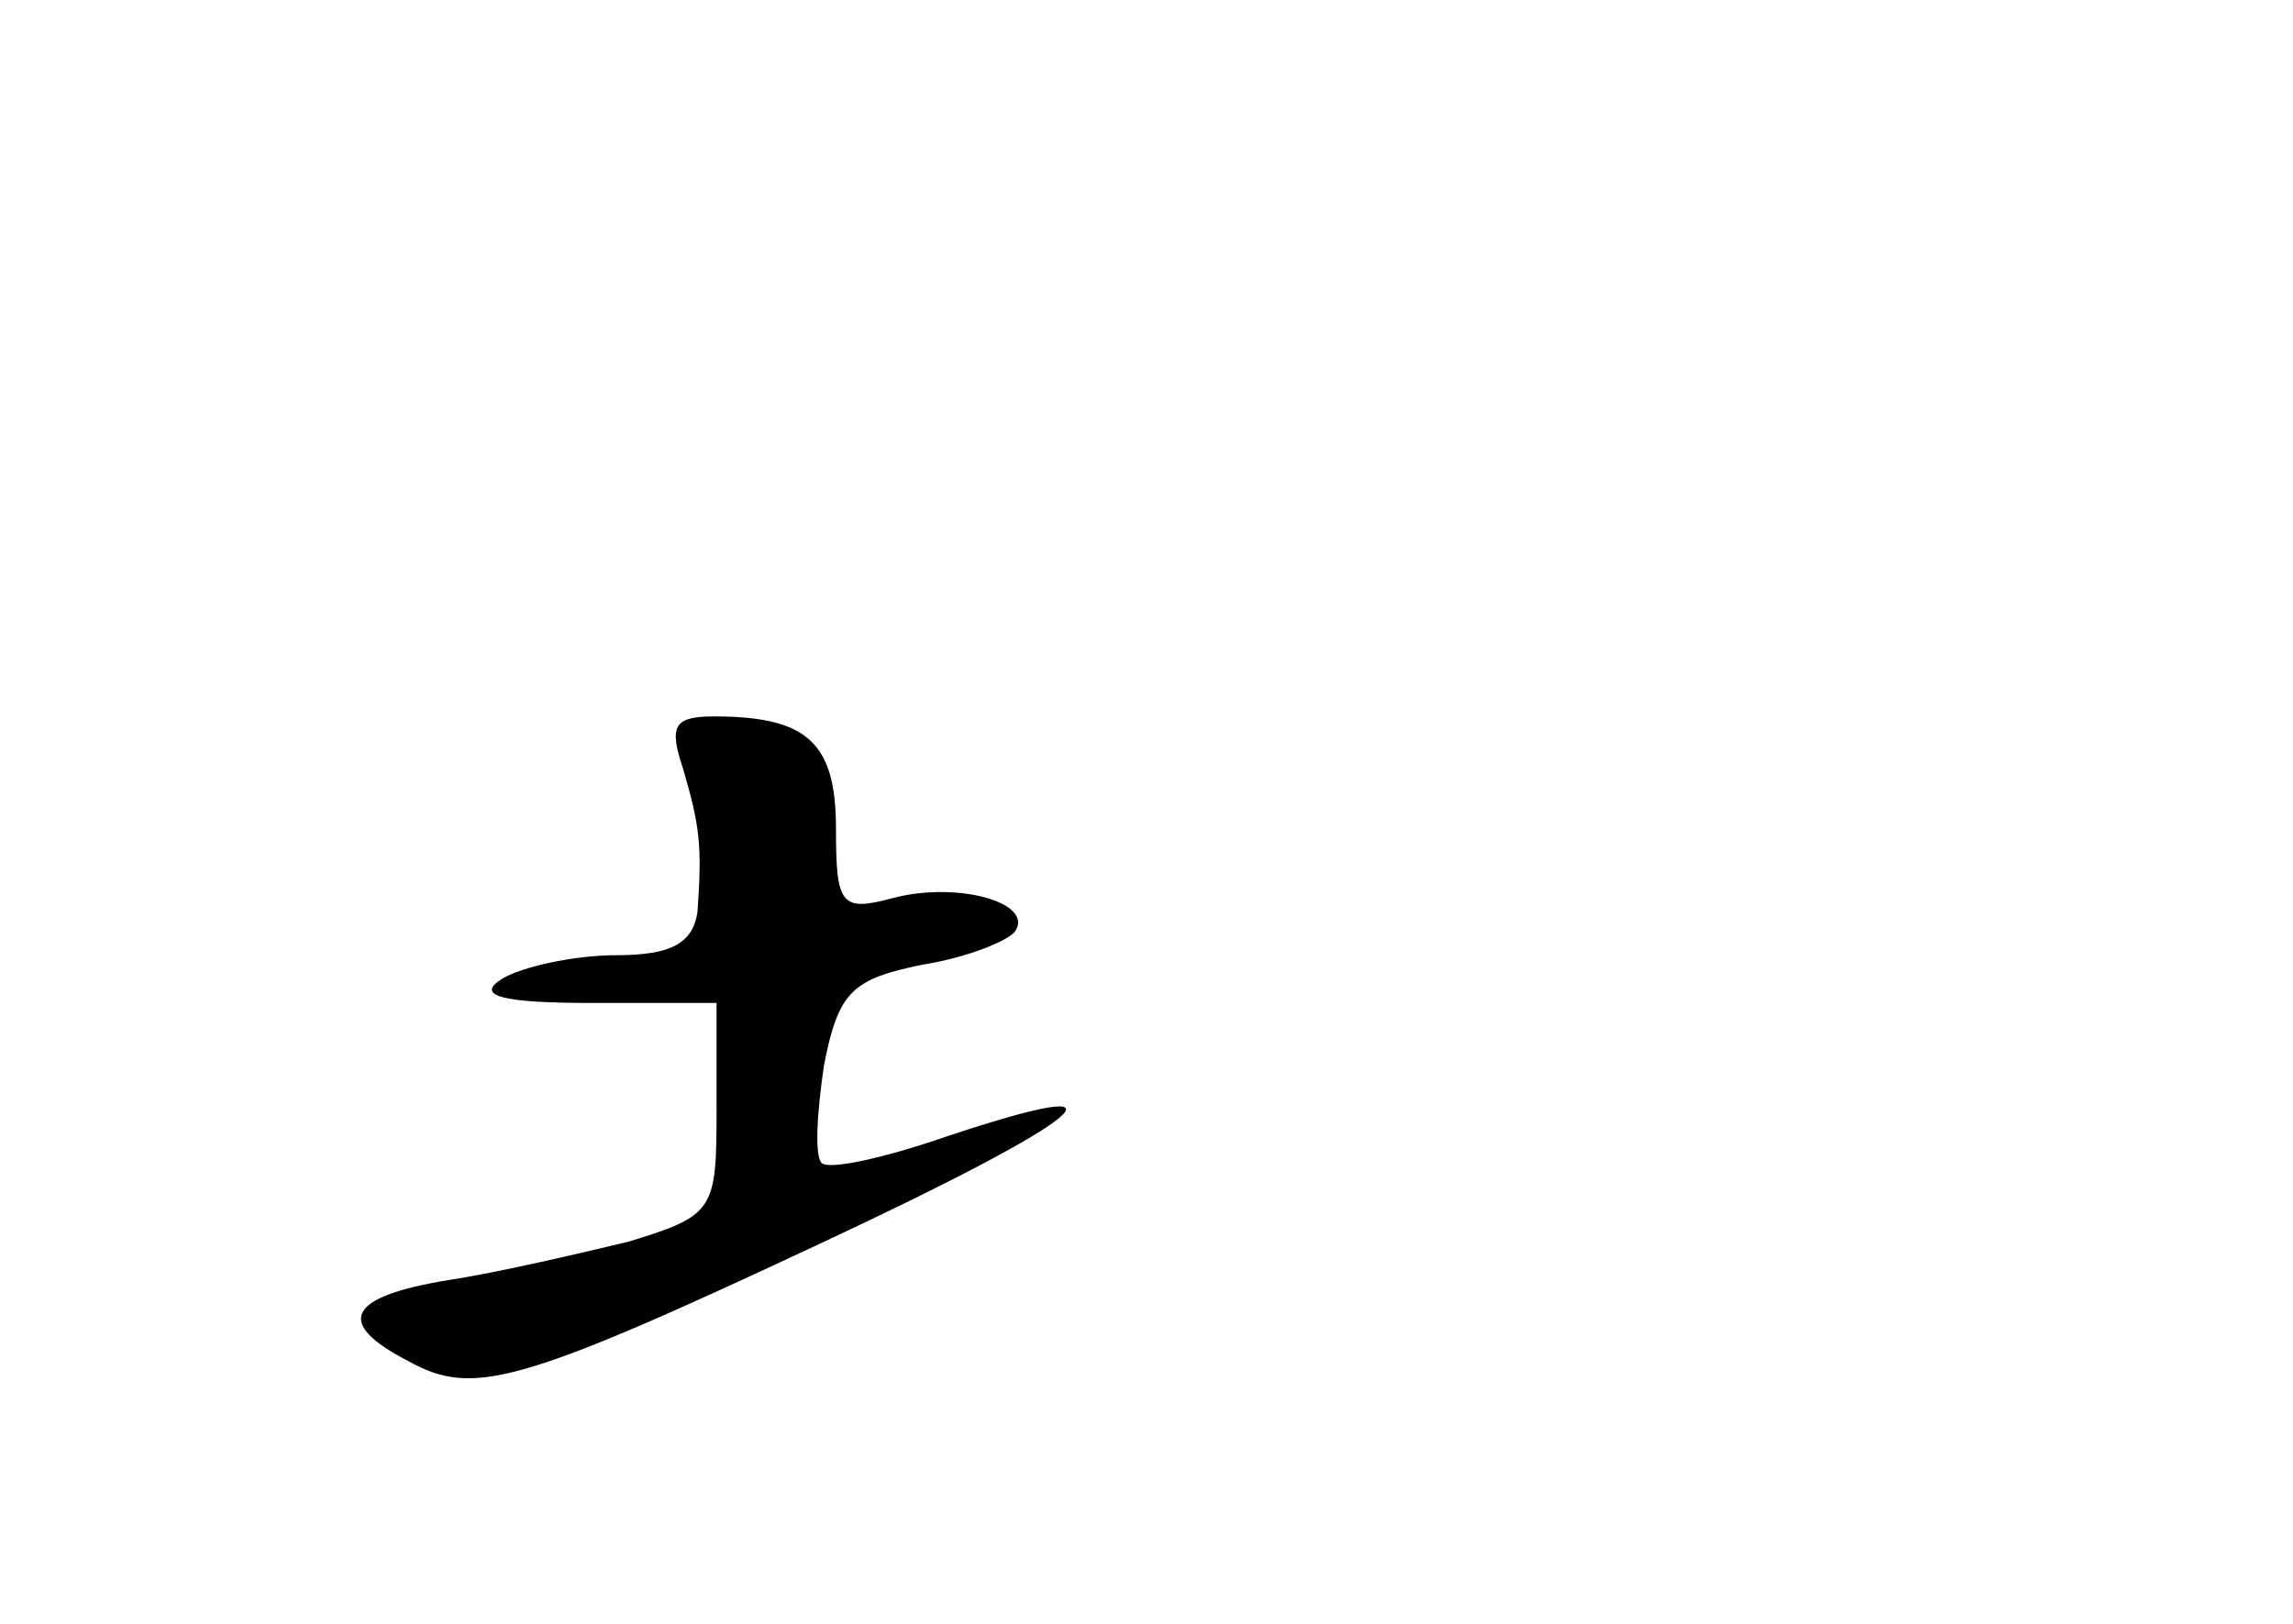 <?xml version="1.0" standalone="no"?>
<!DOCTYPE svg PUBLIC "-//W3C//DTD SVG 20010904//EN"
 "http://www.w3.org/TR/2001/REC-SVG-20010904/DTD/svg10.dtd">
<svg version="1.0" xmlns="http://www.w3.org/2000/svg"
 width="96pt" height="68pt" viewBox="0 0 96 68"
 preserveAspectRatio="xMidYMid meet">
<g transform="translate(0,68) scale(0.1,-0.1)"
fill="#000000" stroke="none">
<path d="M286 358 c7 -24 8 -32 6 -60 -2 -13 -11 -18 -34 -18 -18 0 -40 -5
-48 -10 -11 -7 0 -10 38 -10 l52 0 0 -45 c0 -42 -1 -44 -37 -55 -21 -5 -55
-13 -75 -16 -43 -7 -48 -18 -17 -34 27 -15 46 -10 174 50 111 52 135 72 51 44
-26 -9 -49 -14 -52 -11 -3 3 -2 21 1 41 6 31 12 36 41 42 19 3 36 10 39 14 8
12 -24 21 -51 14 -22 -6 -24 -3 -24 29 0 36 -12 47 -51 47 -17 0 -19 -4 -13
-22z"/>
</g>
</svg>

